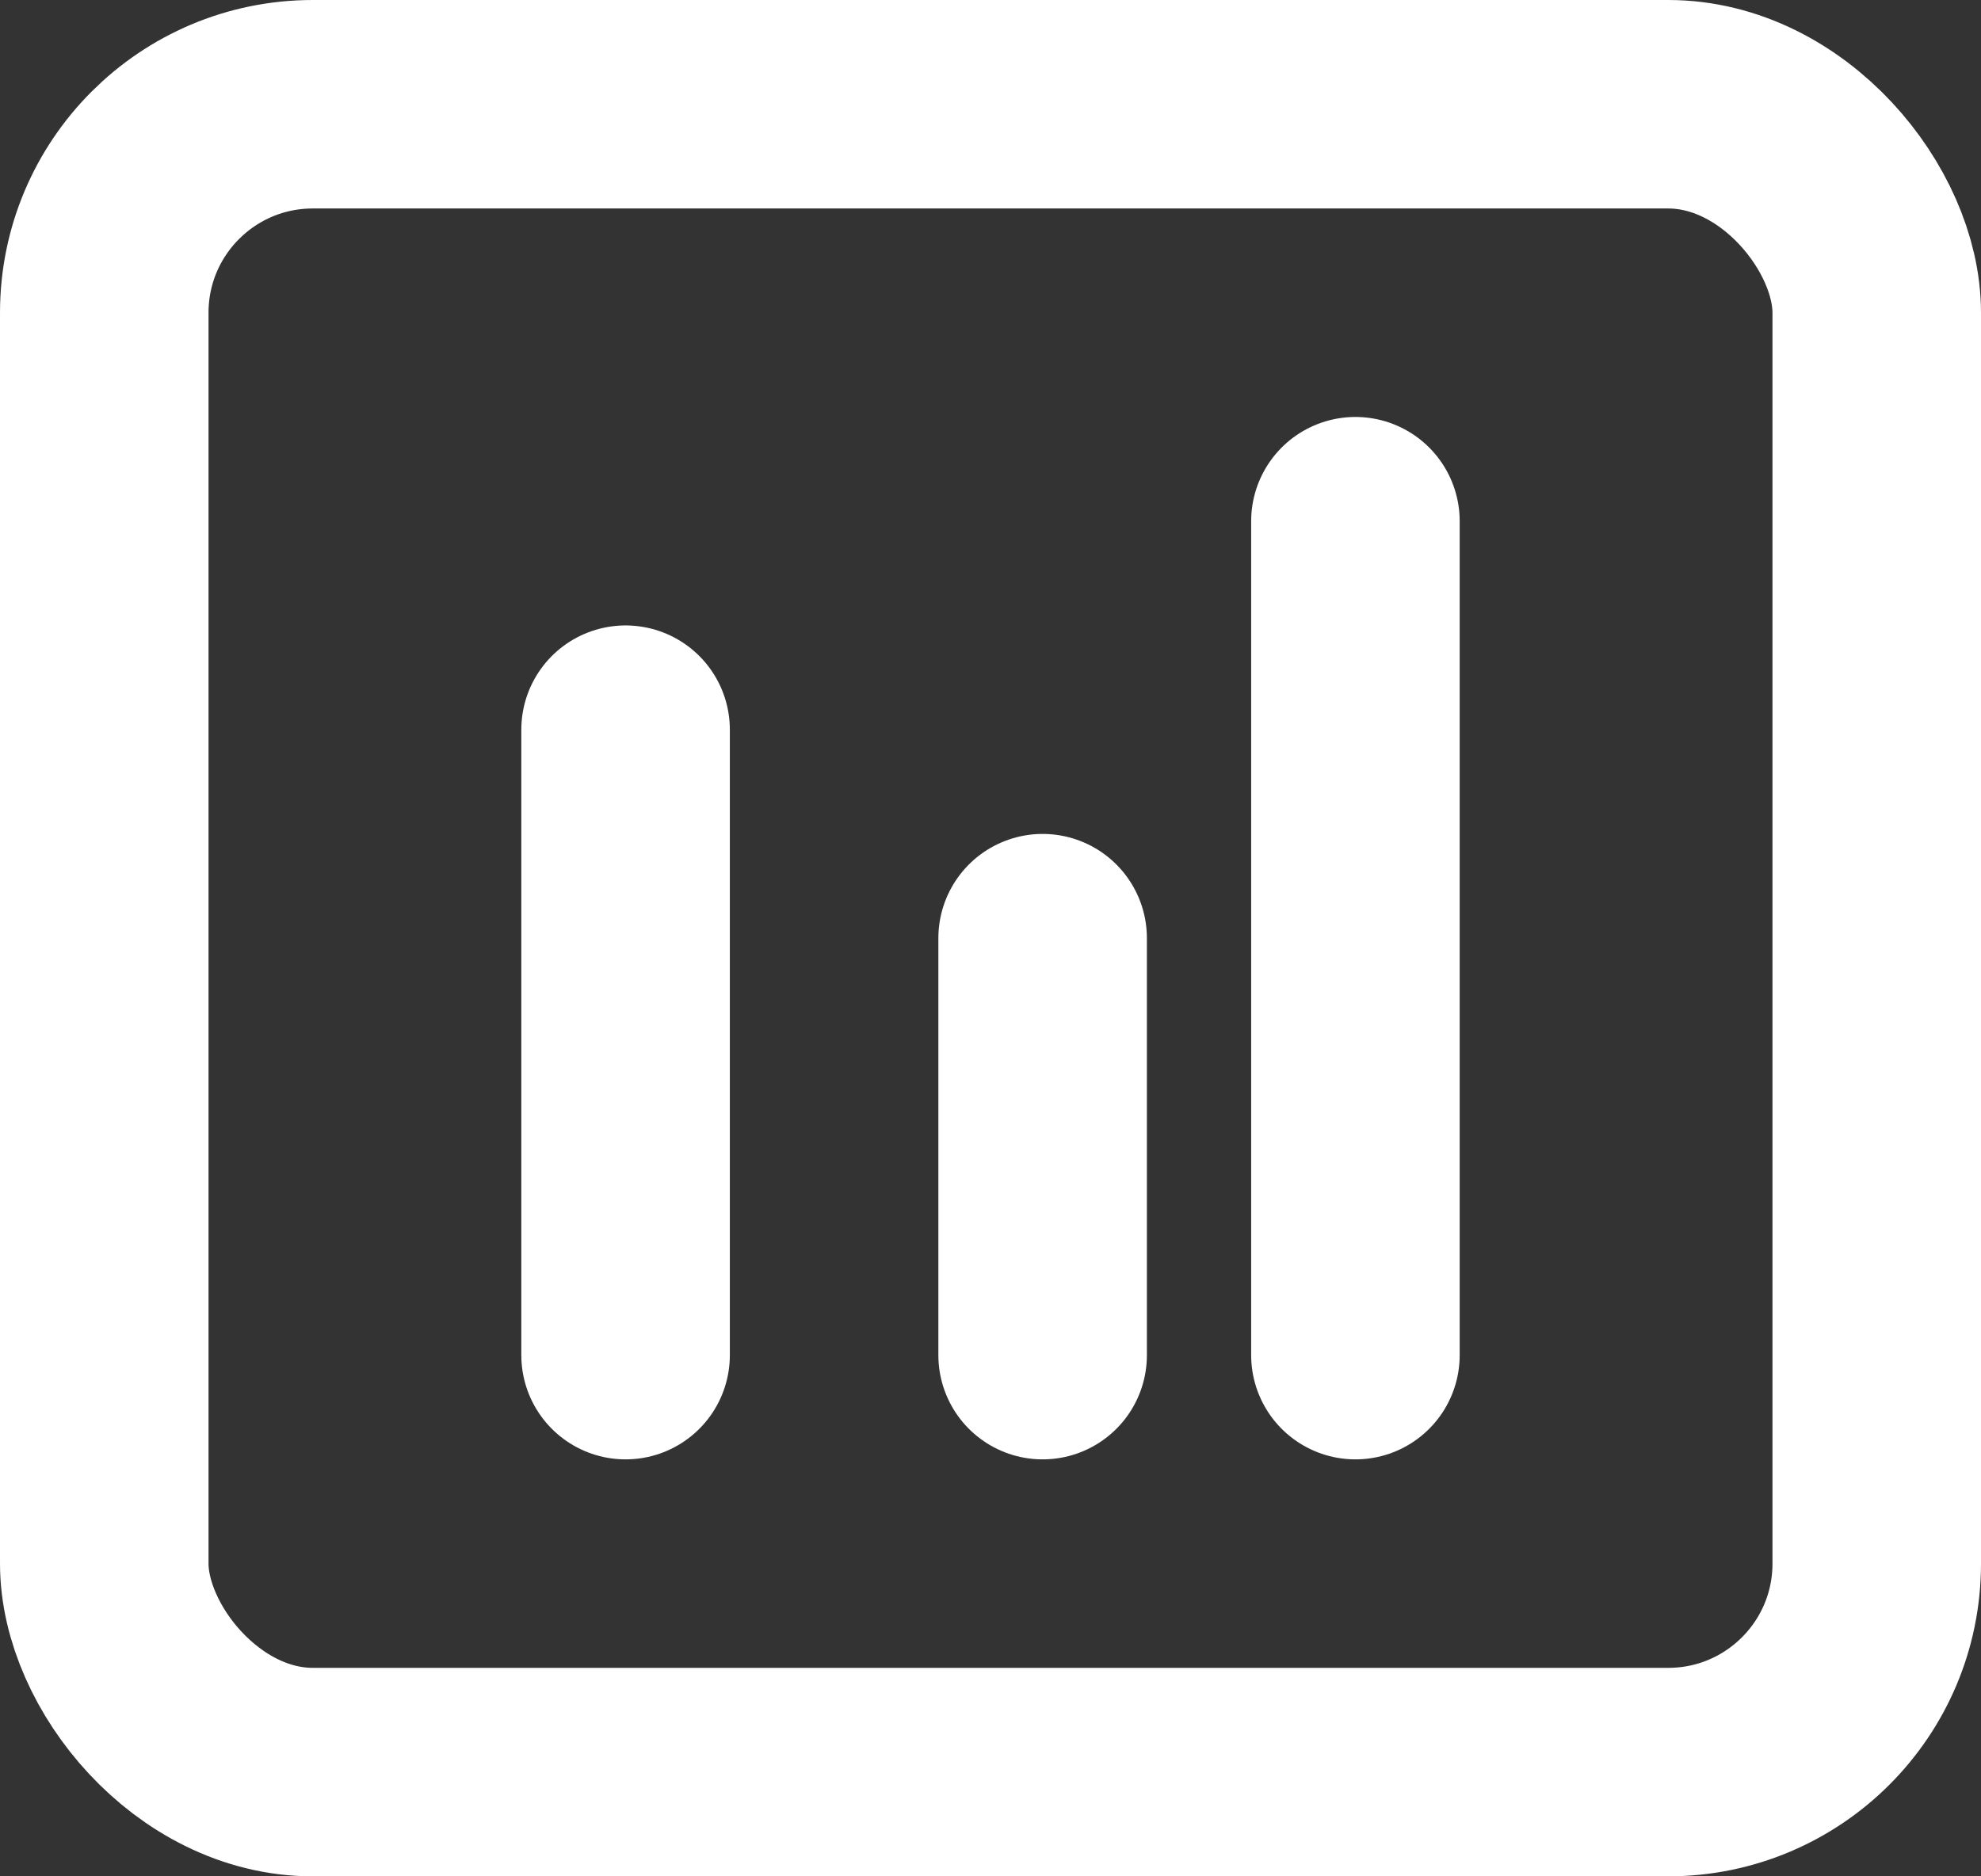 <svg width="19" height="18" viewBox="0 0 19 18" fill="none" xmlns="http://www.w3.org/2000/svg">
<rect x="0" y="0" width="19" height="18" fill="#333333" stroke="none"/>
<path d="M6 7L6 13" stroke="white" stroke-width="2" stroke-linecap="round" stroke-linejoin="round"/>
<path d="M10 9V13" stroke="white" stroke-width="2" stroke-linecap="round" stroke-linejoin="round"/>
<path d="M13 5V13" stroke="white" stroke-width="2" stroke-linecap="round" stroke-linejoin="round"/>
<rect x="1" y="1" width="17" height="16" rx="2" stroke="white" stroke-width="2"/>
</svg>
